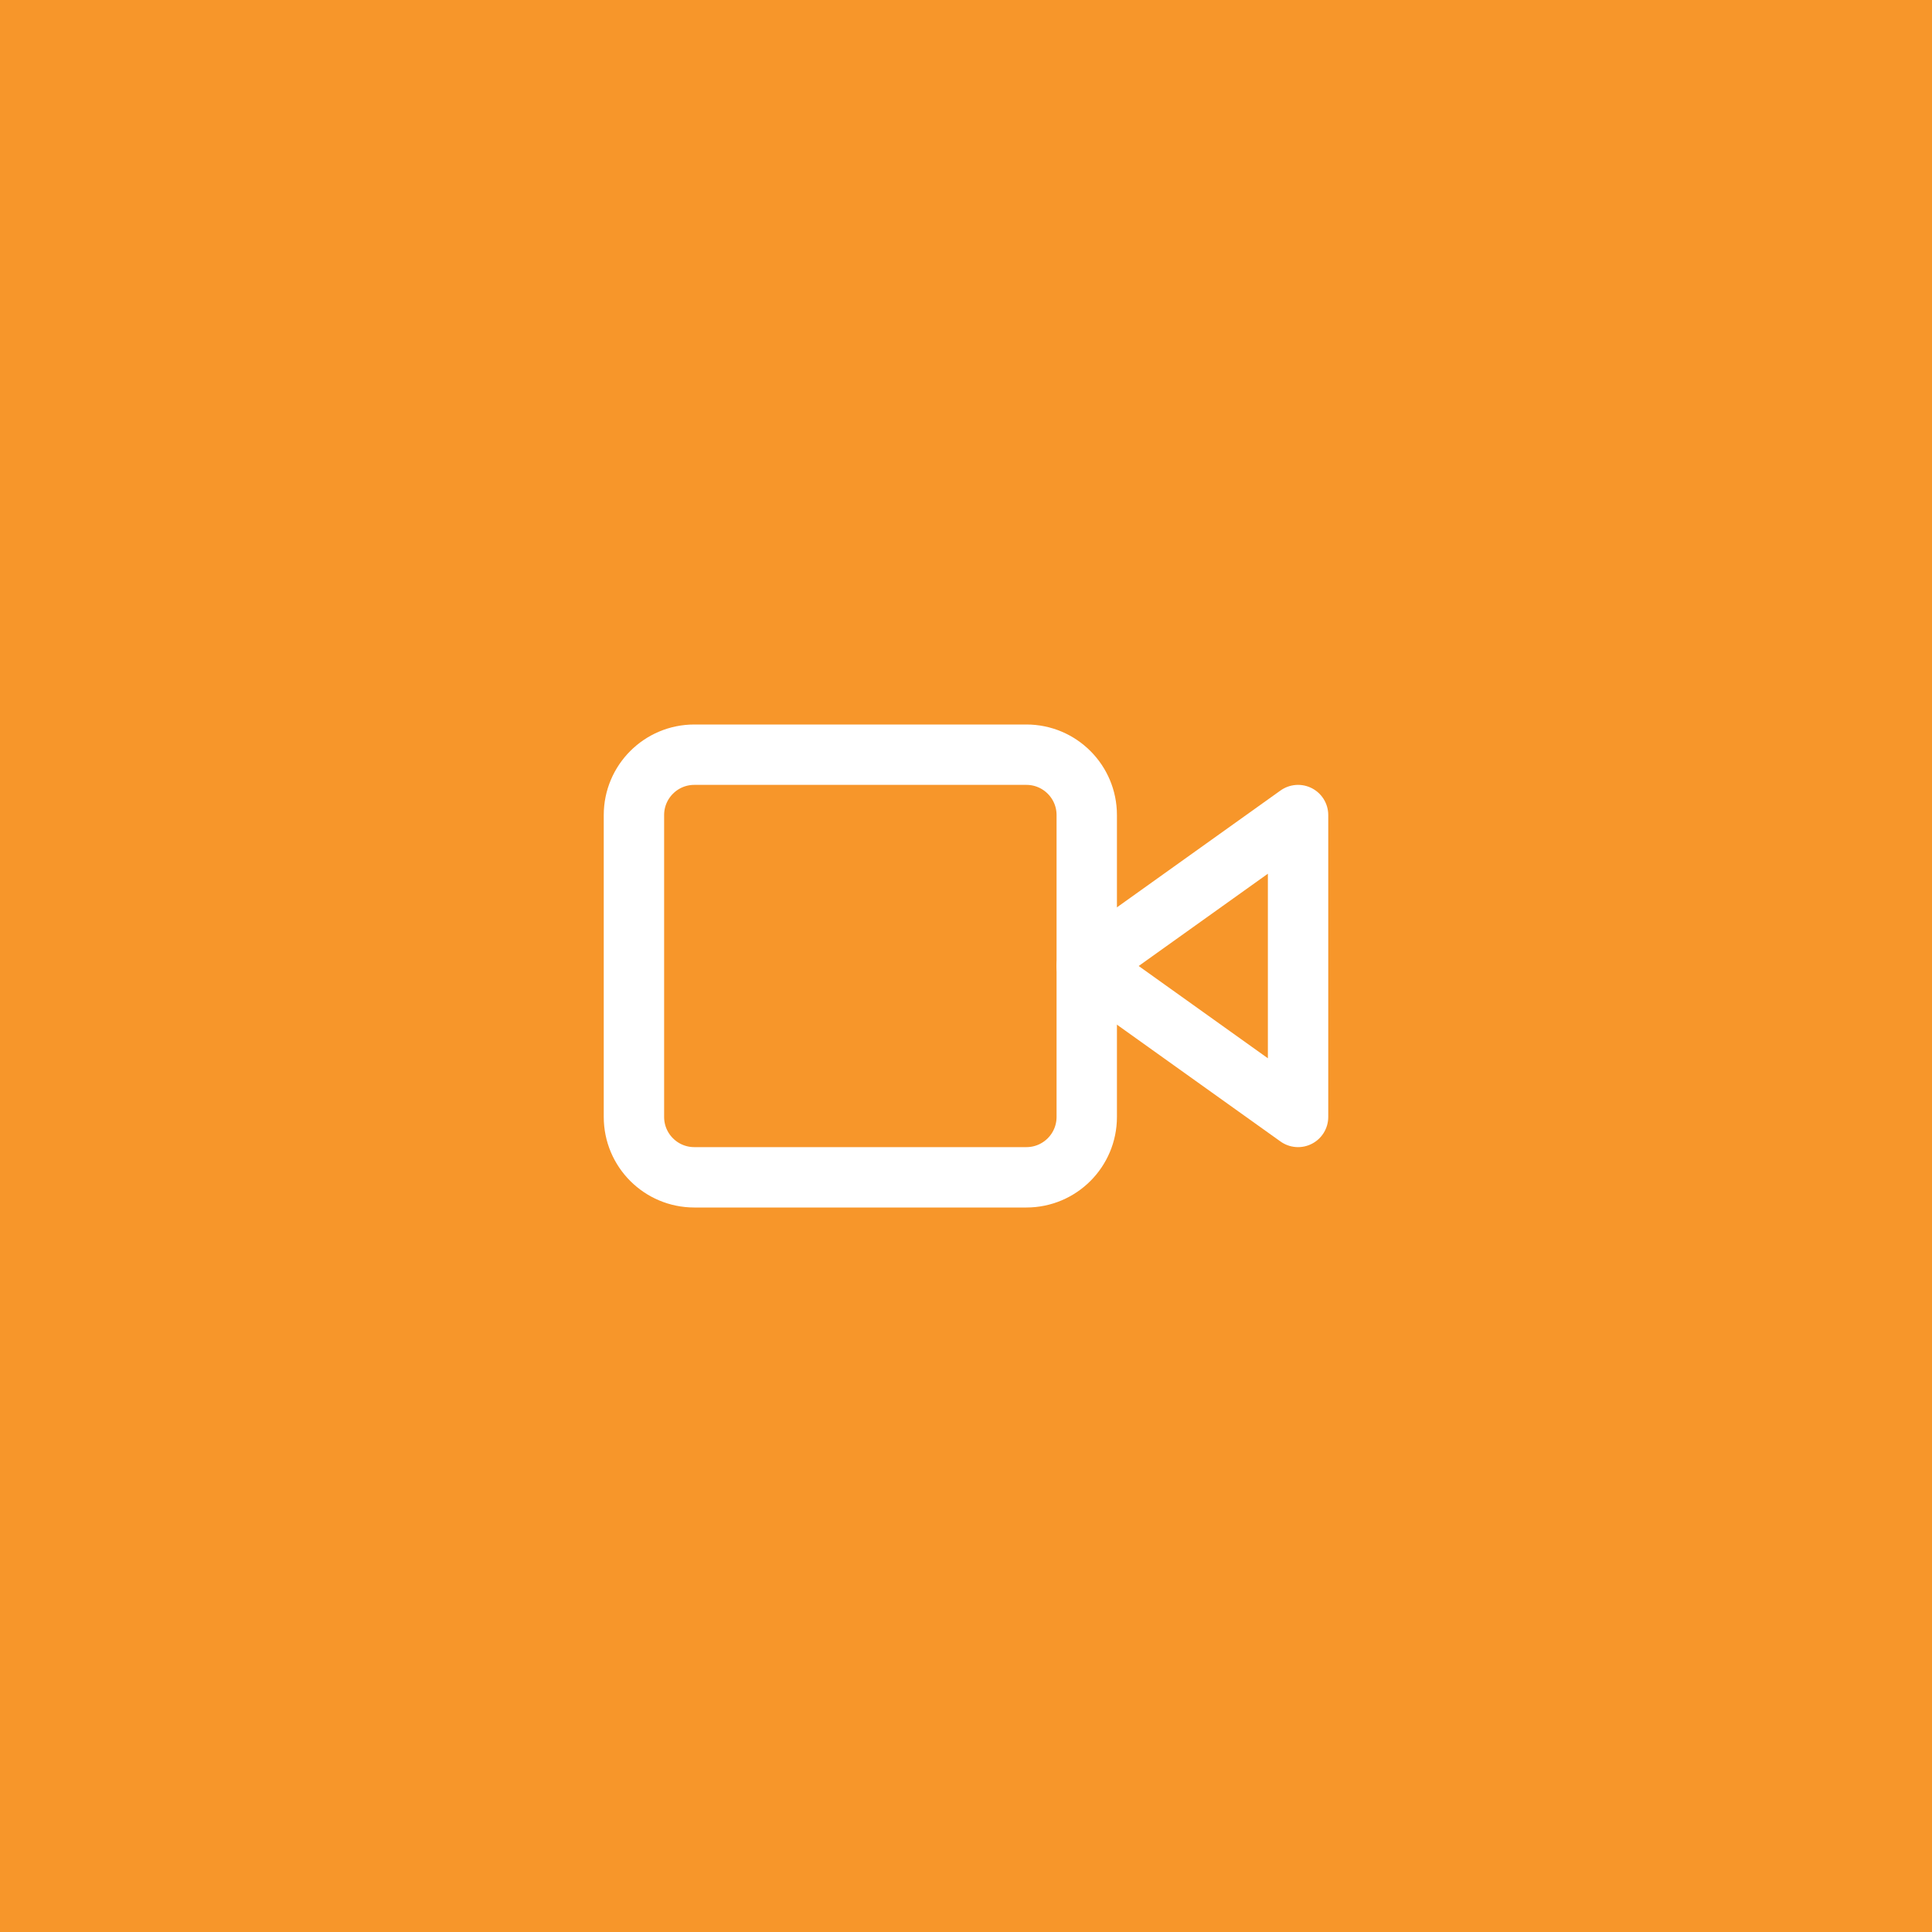 <svg width="64" height="64" viewBox="0 0 64 64" fill="none" xmlns="http://www.w3.org/2000/svg">
<rect width="64" height="64" fill="#F7962A"/>
<path d="M43 27L36 32L43 37V27Z" stroke="white" stroke-width="2" stroke-linecap="round" stroke-linejoin="round"/>
<path d="M34 25H23C21.895 25 21 25.895 21 27V37C21 38.105 21.895 39 23 39H34C35.105 39 36 38.105 36 37V27C36 25.895 35.105 25 34 25Z" stroke="white" stroke-width="2" stroke-linecap="round" stroke-linejoin="round"/>
</svg>
